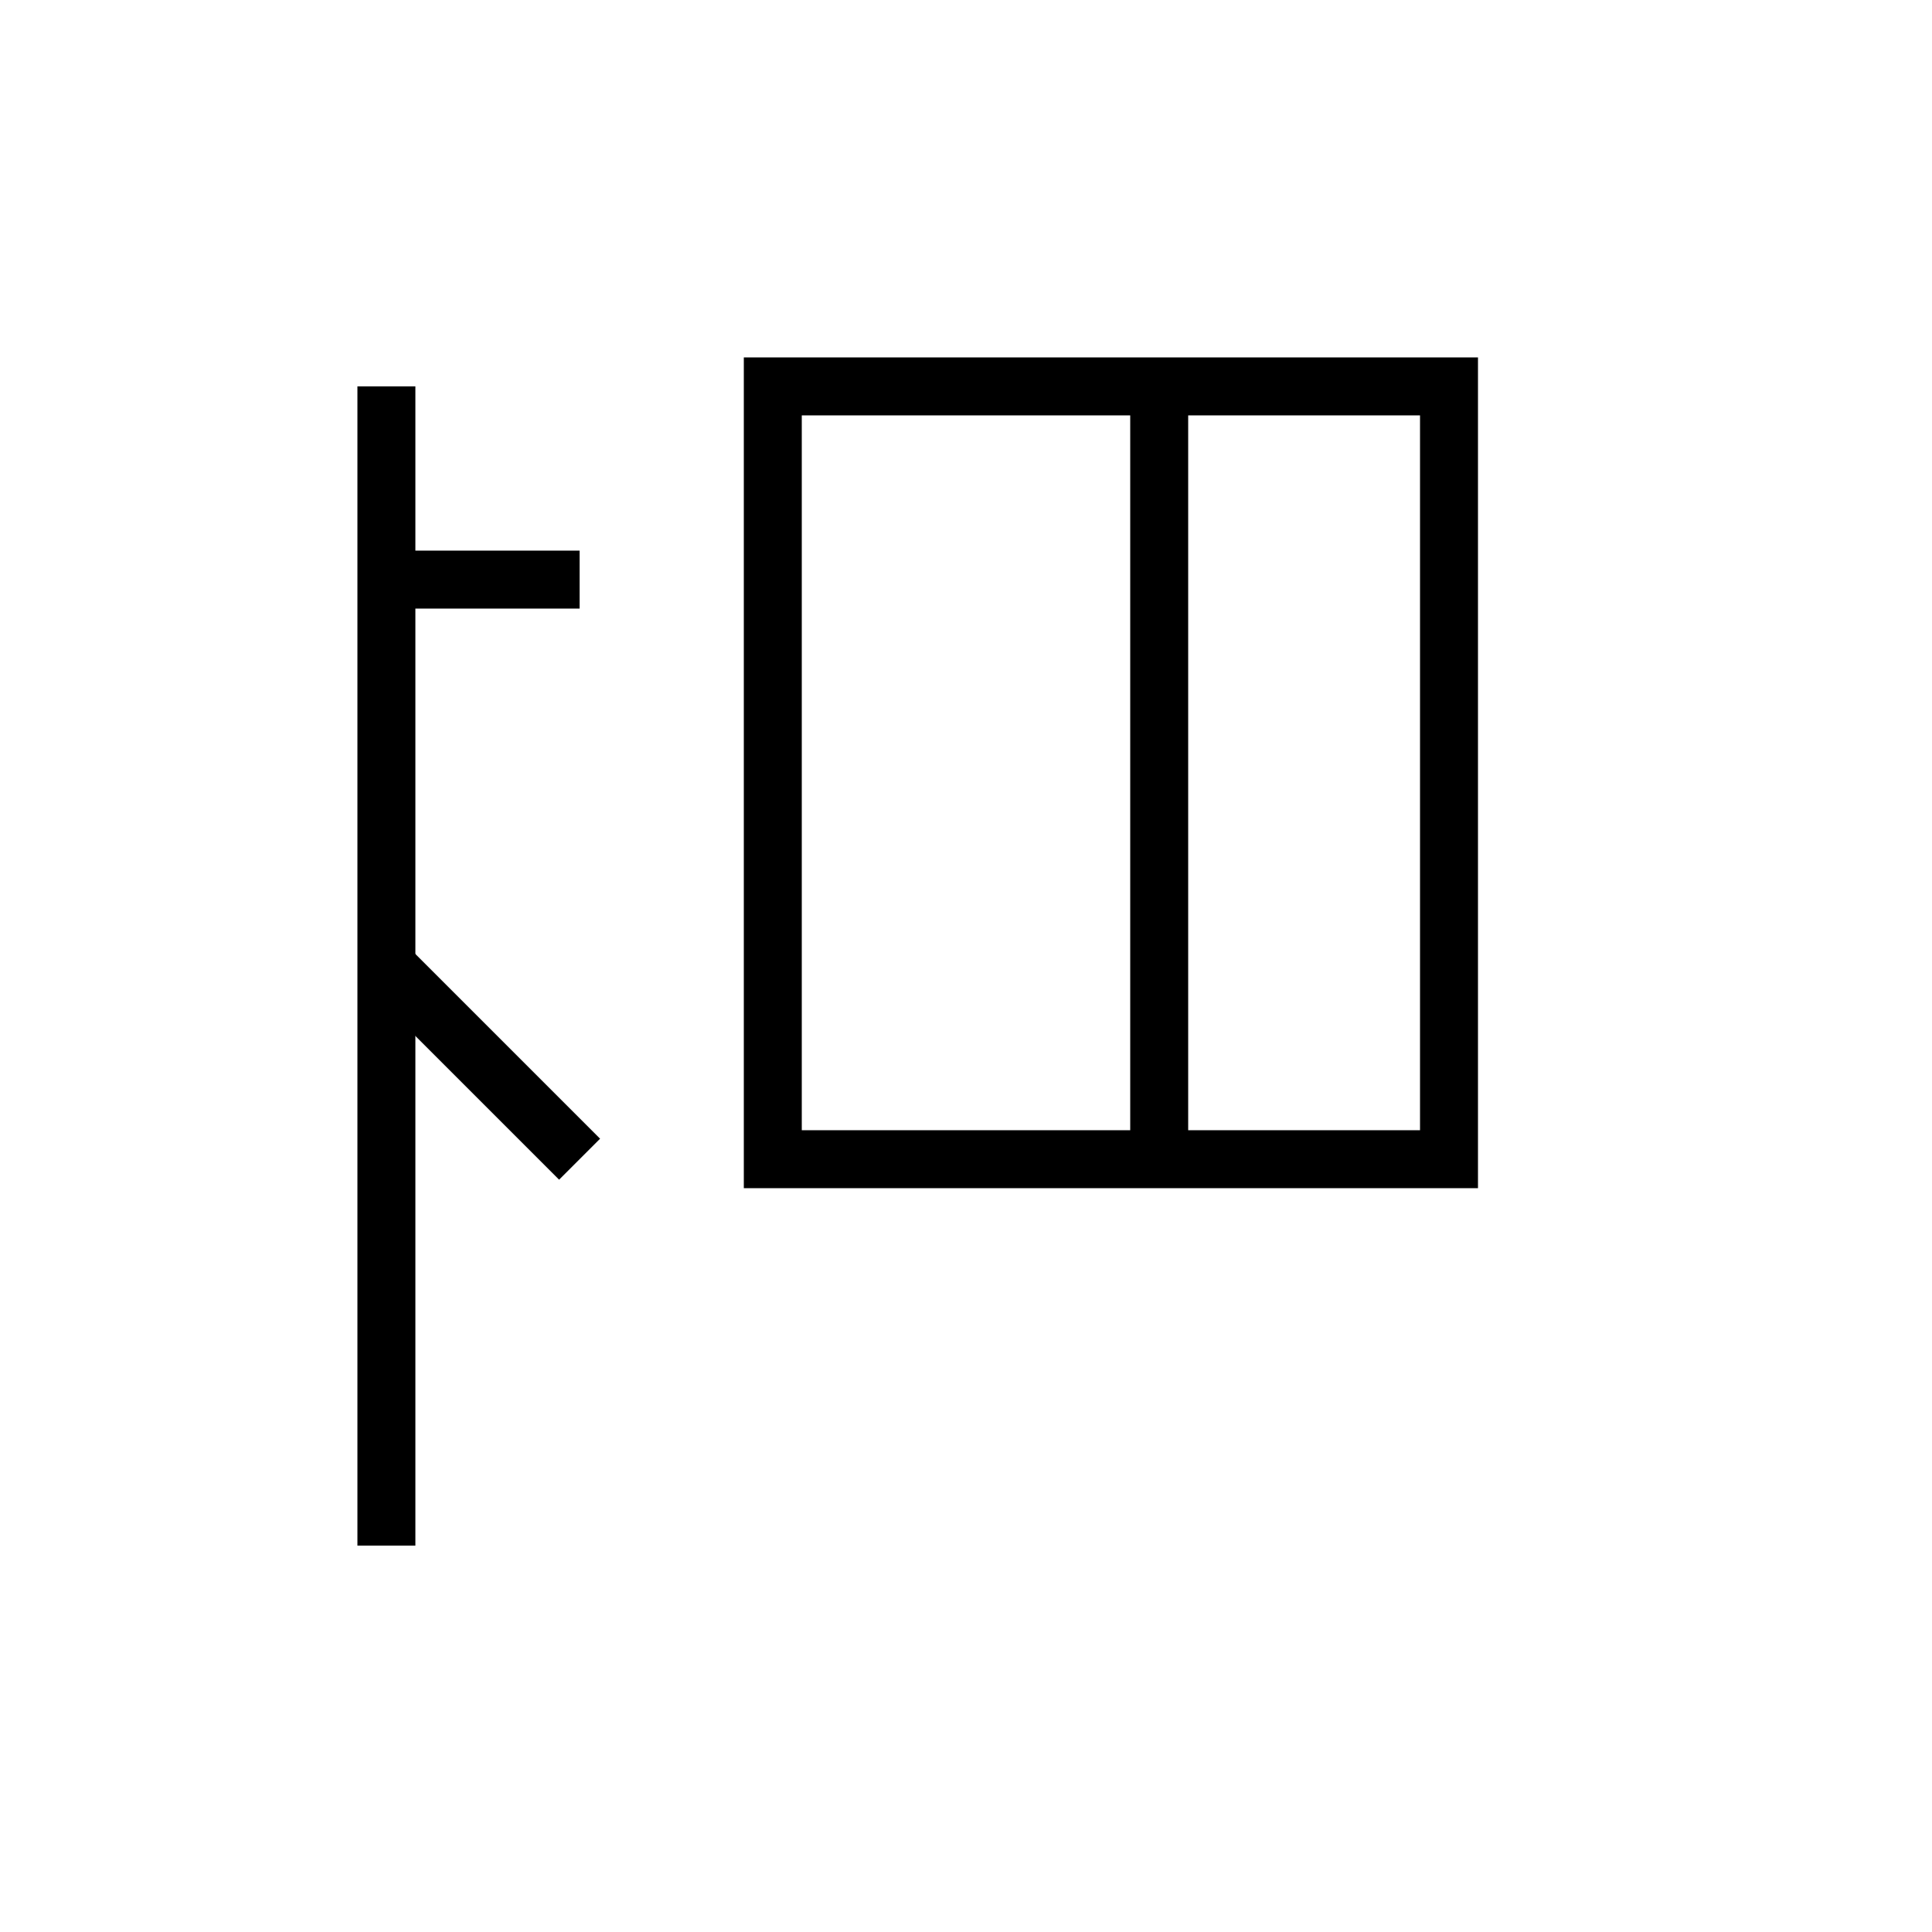 <svg xmlns="http://www.w3.org/2000/svg" viewBox="0 0 100 100" width="100" height="100">
  <g stroke="black" stroke-width="3" fill="none">
    <!-- 扌（左部） -->
    <line x1="20" y1="20" x2="20" y2="80"/>   <!-- 縦棒 -->
    <line x1="20" y1="30" x2="30" y2="30"/>   <!-- 横 -->
    <line x1="20" y1="50" x2="30" y2="60"/>   <!-- 払い -->

    <!-- 句（右部） -->
    <rect x="40" y="20" width="35" height="40"/>   <!-- 囗 -->
    <line x1="60" y1="20" x2="60" y2="60"/>        <!-- 中の縦棒 -->
  </g>
</svg>
